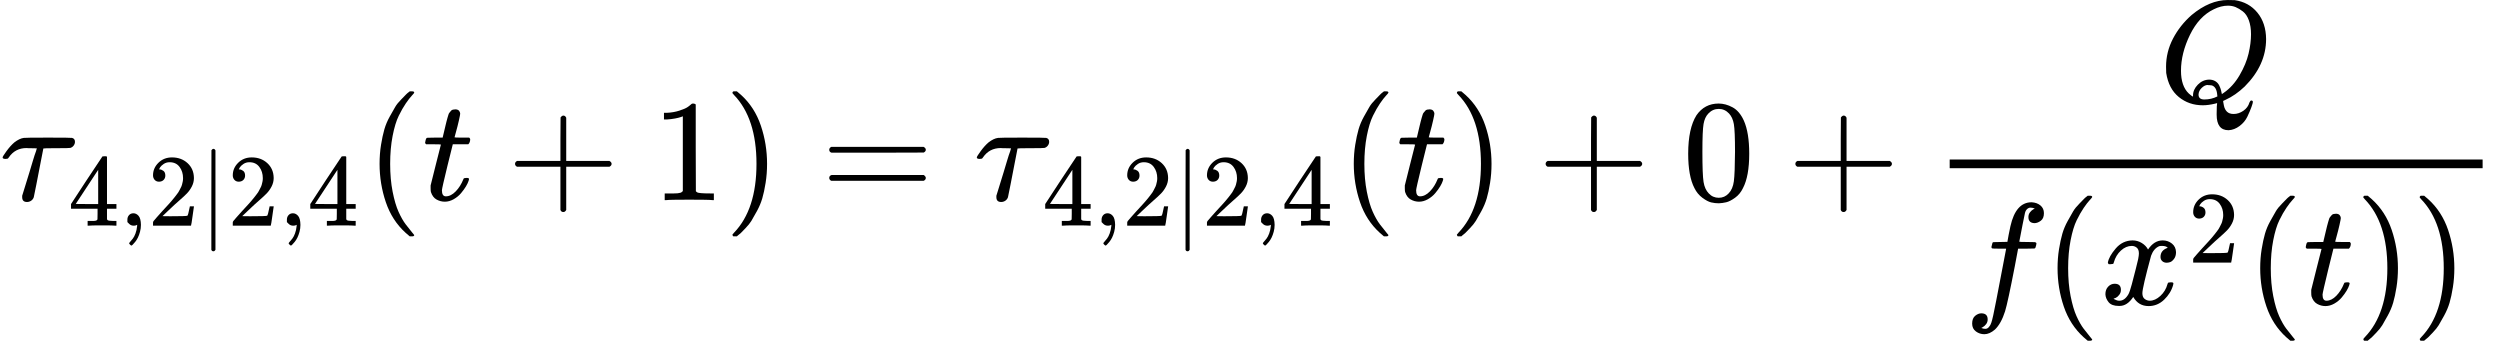 <?xml version="1.0" encoding="UTF-8" standalone="no" ?>
<svg xmlns="http://www.w3.org/2000/svg" width="312.080px" height="42.536px" viewBox="0 -1380 17242.3 2349.9" xmlns:xlink="http://www.w3.org/1999/xlink" aria-hidden="true" style=""><defs><path id="MJX-123-TEX-I-1D70F" d="M39 284Q18 284 18 294Q18 301 45 338T99 398Q134 425 164 429Q170 431 332 431Q492 431 497 429Q517 424 517 402Q517 388 508 376T485 360Q479 358 389 358T299 356Q298 355 283 274T251 109T233 20Q228 5 215 -4T186 -13Q153 -13 153 20V30L203 192Q214 228 227 272T248 336L254 357Q254 358 208 358Q206 358 197 358T183 359Q105 359 61 295Q56 287 53 286T39 284Z"></path><path id="MJX-123-TEX-N-34" d="M462 0Q444 3 333 3Q217 3 199 0H190V46H221Q241 46 248 46T265 48T279 53T286 61Q287 63 287 115V165H28V211L179 442Q332 674 334 675Q336 677 355 677H373L379 671V211H471V165H379V114Q379 73 379 66T385 54Q393 47 442 46H471V0H462ZM293 211V545L74 212L183 211H293Z"></path><path id="MJX-123-TEX-N-2C" d="M78 35T78 60T94 103T137 121Q165 121 187 96T210 8Q210 -27 201 -60T180 -117T154 -158T130 -185T117 -194Q113 -194 104 -185T95 -172Q95 -168 106 -156T131 -126T157 -76T173 -3V9L172 8Q170 7 167 6T161 3T152 1T140 0Q113 0 96 17Z"></path><path id="MJX-123-TEX-N-32" d="M109 429Q82 429 66 447T50 491Q50 562 103 614T235 666Q326 666 387 610T449 465Q449 422 429 383T381 315T301 241Q265 210 201 149L142 93L218 92Q375 92 385 97Q392 99 409 186V189H449V186Q448 183 436 95T421 3V0H50V19V31Q50 38 56 46T86 81Q115 113 136 137Q145 147 170 174T204 211T233 244T261 278T284 308T305 340T320 369T333 401T340 431T343 464Q343 527 309 573T212 619Q179 619 154 602T119 569T109 550Q109 549 114 549Q132 549 151 535T170 489Q170 464 154 447T109 429Z"></path><path id="MJX-123-TEX-N-7C" d="M139 -249H137Q125 -249 119 -235V251L120 737Q130 750 139 750Q152 750 159 735V-235Q151 -249 141 -249H139Z"></path><path id="MJX-123-TEX-N-28" d="M94 250Q94 319 104 381T127 488T164 576T202 643T244 695T277 729T302 750H315H319Q333 750 333 741Q333 738 316 720T275 667T226 581T184 443T167 250T184 58T225 -81T274 -167T316 -220T333 -241Q333 -250 318 -250H315H302L274 -226Q180 -141 137 -14T94 250Z"></path><path id="MJX-123-TEX-I-1D461" d="M26 385Q19 392 19 395Q19 399 22 411T27 425Q29 430 36 430T87 431H140L159 511Q162 522 166 540T173 566T179 586T187 603T197 615T211 624T229 626Q247 625 254 615T261 596Q261 589 252 549T232 470L222 433Q222 431 272 431H323Q330 424 330 420Q330 398 317 385H210L174 240Q135 80 135 68Q135 26 162 26Q197 26 230 60T283 144Q285 150 288 151T303 153H307Q322 153 322 145Q322 142 319 133Q314 117 301 95T267 48T216 6T155 -11Q125 -11 98 4T59 56Q57 64 57 83V101L92 241Q127 382 128 383Q128 385 77 385H26Z"></path><path id="MJX-123-TEX-N-2B" d="M56 237T56 250T70 270H369V420L370 570Q380 583 389 583Q402 583 409 568V270H707Q722 262 722 250T707 230H409V-68Q401 -82 391 -82H389H387Q375 -82 369 -68V230H70Q56 237 56 250Z"></path><path id="MJX-123-TEX-N-31" d="M213 578L200 573Q186 568 160 563T102 556H83V602H102Q149 604 189 617T245 641T273 663Q275 666 285 666Q294 666 302 660V361L303 61Q310 54 315 52T339 48T401 46H427V0H416Q395 3 257 3Q121 3 100 0H88V46H114Q136 46 152 46T177 47T193 50T201 52T207 57T213 61V578Z"></path><path id="MJX-123-TEX-N-29" d="M60 749L64 750Q69 750 74 750H86L114 726Q208 641 251 514T294 250Q294 182 284 119T261 12T224 -76T186 -143T145 -194T113 -227T90 -246Q87 -249 86 -250H74Q66 -250 63 -250T58 -247T55 -238Q56 -237 66 -225Q221 -64 221 250T66 725Q56 737 55 738Q55 746 60 749Z"></path><path id="MJX-123-TEX-N-3D" d="M56 347Q56 360 70 367H707Q722 359 722 347Q722 336 708 328L390 327H72Q56 332 56 347ZM56 153Q56 168 72 173H708Q722 163 722 153Q722 140 707 133H70Q56 140 56 153Z"></path><path id="MJX-123-TEX-N-30" d="M96 585Q152 666 249 666Q297 666 345 640T423 548Q460 465 460 320Q460 165 417 83Q397 41 362 16T301 -15T250 -22Q224 -22 198 -16T137 16T82 83Q39 165 39 320Q39 494 96 585ZM321 597Q291 629 250 629Q208 629 178 597Q153 571 145 525T137 333Q137 175 145 125T181 46Q209 16 250 16Q290 16 318 46Q347 76 354 130T362 333Q362 478 354 524T321 597Z"></path><path id="MJX-123-TEX-I-1D444" d="M399 -80Q399 -47 400 -30T402 -11V-7L387 -11Q341 -22 303 -22Q208 -22 138 35T51 201Q50 209 50 244Q50 346 98 438T227 601Q351 704 476 704Q514 704 524 703Q621 689 680 617T740 435Q740 255 592 107Q529 47 461 16L444 8V3Q444 2 449 -24T470 -66T516 -82Q551 -82 583 -60T625 -3Q631 11 638 11Q647 11 649 2Q649 -6 639 -34T611 -100T557 -165T481 -194Q399 -194 399 -87V-80ZM636 468Q636 523 621 564T580 625T530 655T477 665Q429 665 379 640Q277 591 215 464T153 216Q153 110 207 59Q231 38 236 38V46Q236 86 269 120T347 155Q372 155 390 144T417 114T429 82T435 55L448 64Q512 108 557 185T619 334T636 468ZM314 18Q362 18 404 39L403 49Q399 104 366 115Q354 117 347 117Q344 117 341 117T337 118Q317 118 296 98T274 52Q274 18 314 18Z"></path><path id="MJX-123-TEX-I-1D453" d="M118 -162Q120 -162 124 -164T135 -167T147 -168Q160 -168 171 -155T187 -126Q197 -99 221 27T267 267T289 382V385H242Q195 385 192 387Q188 390 188 397L195 425Q197 430 203 430T250 431Q298 431 298 432Q298 434 307 482T319 540Q356 705 465 705Q502 703 526 683T550 630Q550 594 529 578T487 561Q443 561 443 603Q443 622 454 636T478 657L487 662Q471 668 457 668Q445 668 434 658T419 630Q412 601 403 552T387 469T380 433Q380 431 435 431Q480 431 487 430T498 424Q499 420 496 407T491 391Q489 386 482 386T428 385H372L349 263Q301 15 282 -47Q255 -132 212 -173Q175 -205 139 -205Q107 -205 81 -186T55 -132Q55 -95 76 -78T118 -61Q162 -61 162 -103Q162 -122 151 -136T127 -157L118 -162Z"></path><path id="MJX-123-TEX-I-1D465" d="M52 289Q59 331 106 386T222 442Q257 442 286 424T329 379Q371 442 430 442Q467 442 494 420T522 361Q522 332 508 314T481 292T458 288Q439 288 427 299T415 328Q415 374 465 391Q454 404 425 404Q412 404 406 402Q368 386 350 336Q290 115 290 78Q290 50 306 38T341 26Q378 26 414 59T463 140Q466 150 469 151T485 153H489Q504 153 504 145Q504 144 502 134Q486 77 440 33T333 -11Q263 -11 227 52Q186 -10 133 -10H127Q78 -10 57 16T35 71Q35 103 54 123T99 143Q142 143 142 101Q142 81 130 66T107 46T94 41L91 40Q91 39 97 36T113 29T132 26Q168 26 194 71Q203 87 217 139T245 247T261 313Q266 340 266 352Q266 380 251 392T217 404Q177 404 142 372T93 290Q91 281 88 280T72 278H58Q52 284 52 289Z"></path></defs><g stroke="currentColor" fill="currentColor" stroke-width="0" transform="scale(1,-1)"><g data-mml-node="math"><g data-mml-node="msub"><g data-mml-node="mi"><use data-c="1D70F" xlink:href="#MJX-123-TEX-I-1D70F"></use></g><g data-mml-node="TeXAtom" transform="translate(470,-176.4) scale(0.707)" data-mjx-texclass="ORD"><g data-mml-node="mn"><use data-c="34" xlink:href="#MJX-123-TEX-N-34"></use></g><g data-mml-node="mo" transform="translate(500,0)"><use data-c="2C" xlink:href="#MJX-123-TEX-N-2C"></use></g><g data-mml-node="mn" transform="translate(778,0)"><use data-c="32" xlink:href="#MJX-123-TEX-N-32"></use></g><g data-mml-node="TeXAtom" data-mjx-texclass="ORD" transform="translate(1278,0)"><g data-mml-node="mo" transform="translate(0 -0.5)"><use data-c="7C" xlink:href="#MJX-123-TEX-N-7C"></use></g></g><g data-mml-node="mn" transform="translate(1556,0)"><use data-c="32" xlink:href="#MJX-123-TEX-N-32"></use></g><g data-mml-node="mo" transform="translate(2056,0)"><use data-c="2C" xlink:href="#MJX-123-TEX-N-2C"></use></g><g data-mml-node="mn" transform="translate(2334,0)"><use data-c="34" xlink:href="#MJX-123-TEX-N-34"></use></g></g></g><g data-mml-node="mo" transform="translate(2523.9,0)"><use data-c="28" xlink:href="#MJX-123-TEX-N-28"></use></g><g data-mml-node="mi" transform="translate(2912.9,0)"><use data-c="1D461" xlink:href="#MJX-123-TEX-I-1D461"></use></g><g data-mml-node="mo" transform="translate(3496.2,0)"><use data-c="2B" xlink:href="#MJX-123-TEX-N-2B"></use></g><g data-mml-node="mn" transform="translate(4496.4,0)"><use data-c="31" xlink:href="#MJX-123-TEX-N-31"></use></g><g data-mml-node="mo" transform="translate(4996.4,0)"><use data-c="29" xlink:href="#MJX-123-TEX-N-29"></use></g><g data-mml-node="mo" transform="translate(5663.2,0)"><use data-c="3D" xlink:href="#MJX-123-TEX-N-3D"></use></g><g data-mml-node="msub" transform="translate(6718.9,0)"><g data-mml-node="mi"><use data-c="1D70F" xlink:href="#MJX-123-TEX-I-1D70F"></use></g><g data-mml-node="TeXAtom" transform="translate(470,-176.4) scale(0.707)" data-mjx-texclass="ORD"><g data-mml-node="mn"><use data-c="34" xlink:href="#MJX-123-TEX-N-34"></use></g><g data-mml-node="mo" transform="translate(500,0)"><use data-c="2C" xlink:href="#MJX-123-TEX-N-2C"></use></g><g data-mml-node="mn" transform="translate(778,0)"><use data-c="32" xlink:href="#MJX-123-TEX-N-32"></use></g><g data-mml-node="TeXAtom" data-mjx-texclass="ORD" transform="translate(1278,0)"><g data-mml-node="mo" transform="translate(0 -0.5)"><use data-c="7C" xlink:href="#MJX-123-TEX-N-7C"></use></g></g><g data-mml-node="mn" transform="translate(1556,0)"><use data-c="32" xlink:href="#MJX-123-TEX-N-32"></use></g><g data-mml-node="mo" transform="translate(2056,0)"><use data-c="2C" xlink:href="#MJX-123-TEX-N-2C"></use></g><g data-mml-node="mn" transform="translate(2334,0)"><use data-c="34" xlink:href="#MJX-123-TEX-N-34"></use></g></g></g><g data-mml-node="mo" transform="translate(9242.9,0)"><use data-c="28" xlink:href="#MJX-123-TEX-N-28"></use></g><g data-mml-node="mi" transform="translate(9631.9,0)"><use data-c="1D461" xlink:href="#MJX-123-TEX-I-1D461"></use></g><g data-mml-node="mo" transform="translate(9992.9,0)"><use data-c="29" xlink:href="#MJX-123-TEX-N-29"></use></g><g data-mml-node="mo" transform="translate(10604.1,0)"><use data-c="2B" xlink:href="#MJX-123-TEX-N-2B"></use></g><g data-mml-node="mn" transform="translate(11604.3,0)"><use data-c="30" xlink:href="#MJX-123-TEX-N-30"></use></g><g data-mml-node="mo" transform="translate(12326.5,0)"><use data-c="2B" xlink:href="#MJX-123-TEX-N-2B"></use></g><g data-mml-node="mfrac" transform="translate(13326.8,0)"><g data-mml-node="mi" transform="translate(1562.3,676)"><use data-c="1D444" xlink:href="#MJX-123-TEX-I-1D444"></use></g><g data-mml-node="mrow" transform="translate(220,-719.9)"><g data-mml-node="mi"><use data-c="1D453" xlink:href="#MJX-123-TEX-I-1D453"></use></g><g data-mml-node="mo" transform="translate(550,0)"><use data-c="28" xlink:href="#MJX-123-TEX-N-28"></use></g><g data-mml-node="msup" transform="translate(939,0)"><g data-mml-node="mi"><use data-c="1D465" xlink:href="#MJX-123-TEX-I-1D465"></use></g><g data-mml-node="mn" transform="translate(605,289) scale(0.707)"><use data-c="32" xlink:href="#MJX-123-TEX-N-32"></use></g></g><g data-mml-node="mo" transform="translate(1947.6,0)"><use data-c="28" xlink:href="#MJX-123-TEX-N-28"></use></g><g data-mml-node="mi" transform="translate(2336.6,0)"><use data-c="1D461" xlink:href="#MJX-123-TEX-I-1D461"></use></g><g data-mml-node="mo" transform="translate(2697.6,0)"><use data-c="29" xlink:href="#MJX-123-TEX-N-29"></use></g><g data-mml-node="mo" transform="translate(3086.6,0)"><use data-c="29" xlink:href="#MJX-123-TEX-N-29"></use></g></g><rect width="3675.6" height="60" x="120" y="220"></rect></g></g></g></svg>